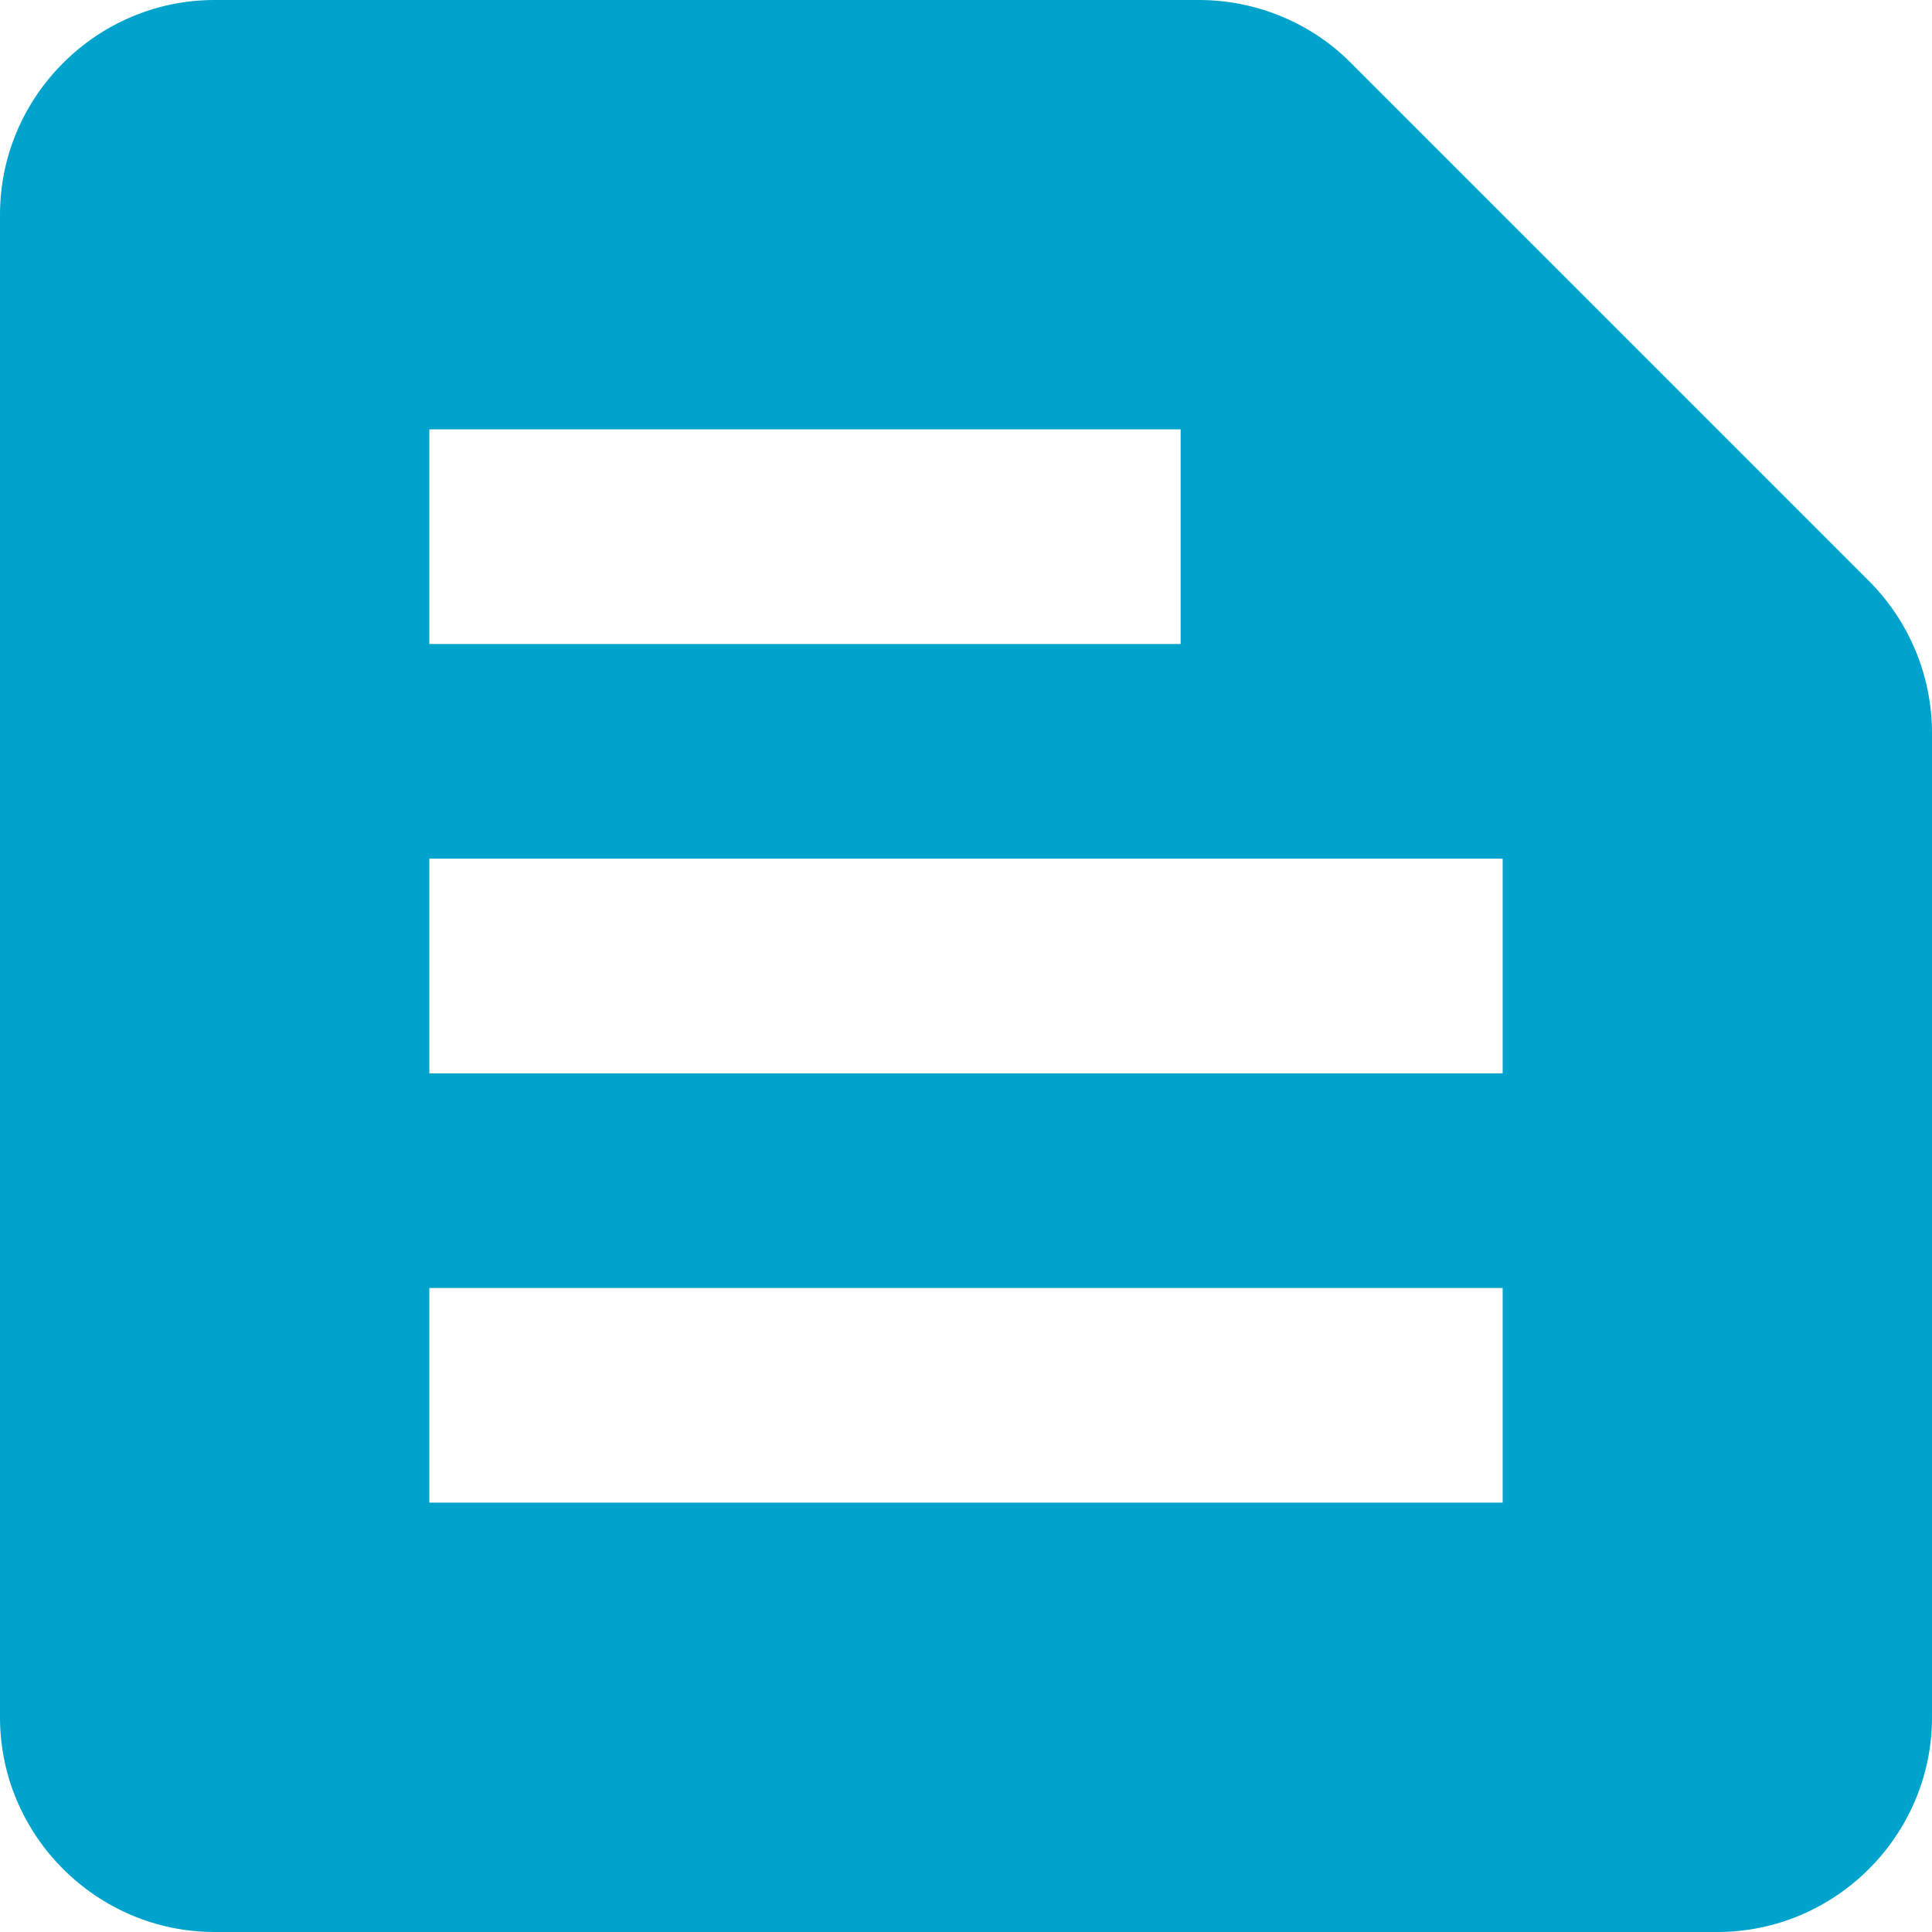 <svg width="57" height="57" viewBox="0 0 57 57" fill="none" xmlns="http://www.w3.org/2000/svg">
<path d="M55.132 17.132L39.837 1.837C38.665 0.665 37.05 0 35.372 0H6.333C2.85 0 0 2.85 0 6.333V50.667C0 54.15 2.85 57 6.333 57H50.667C54.15 57 57 54.15 57 50.667V21.628C57 19.95 56.335 18.335 55.132 17.132ZM12.667 12.667H34.833V19H12.667V12.667ZM44.333 44.333H12.667V38H44.333V44.333ZM44.333 31.667H12.667V25.333H44.333V31.667Z" fill="#00A3CC"/>
</svg>
